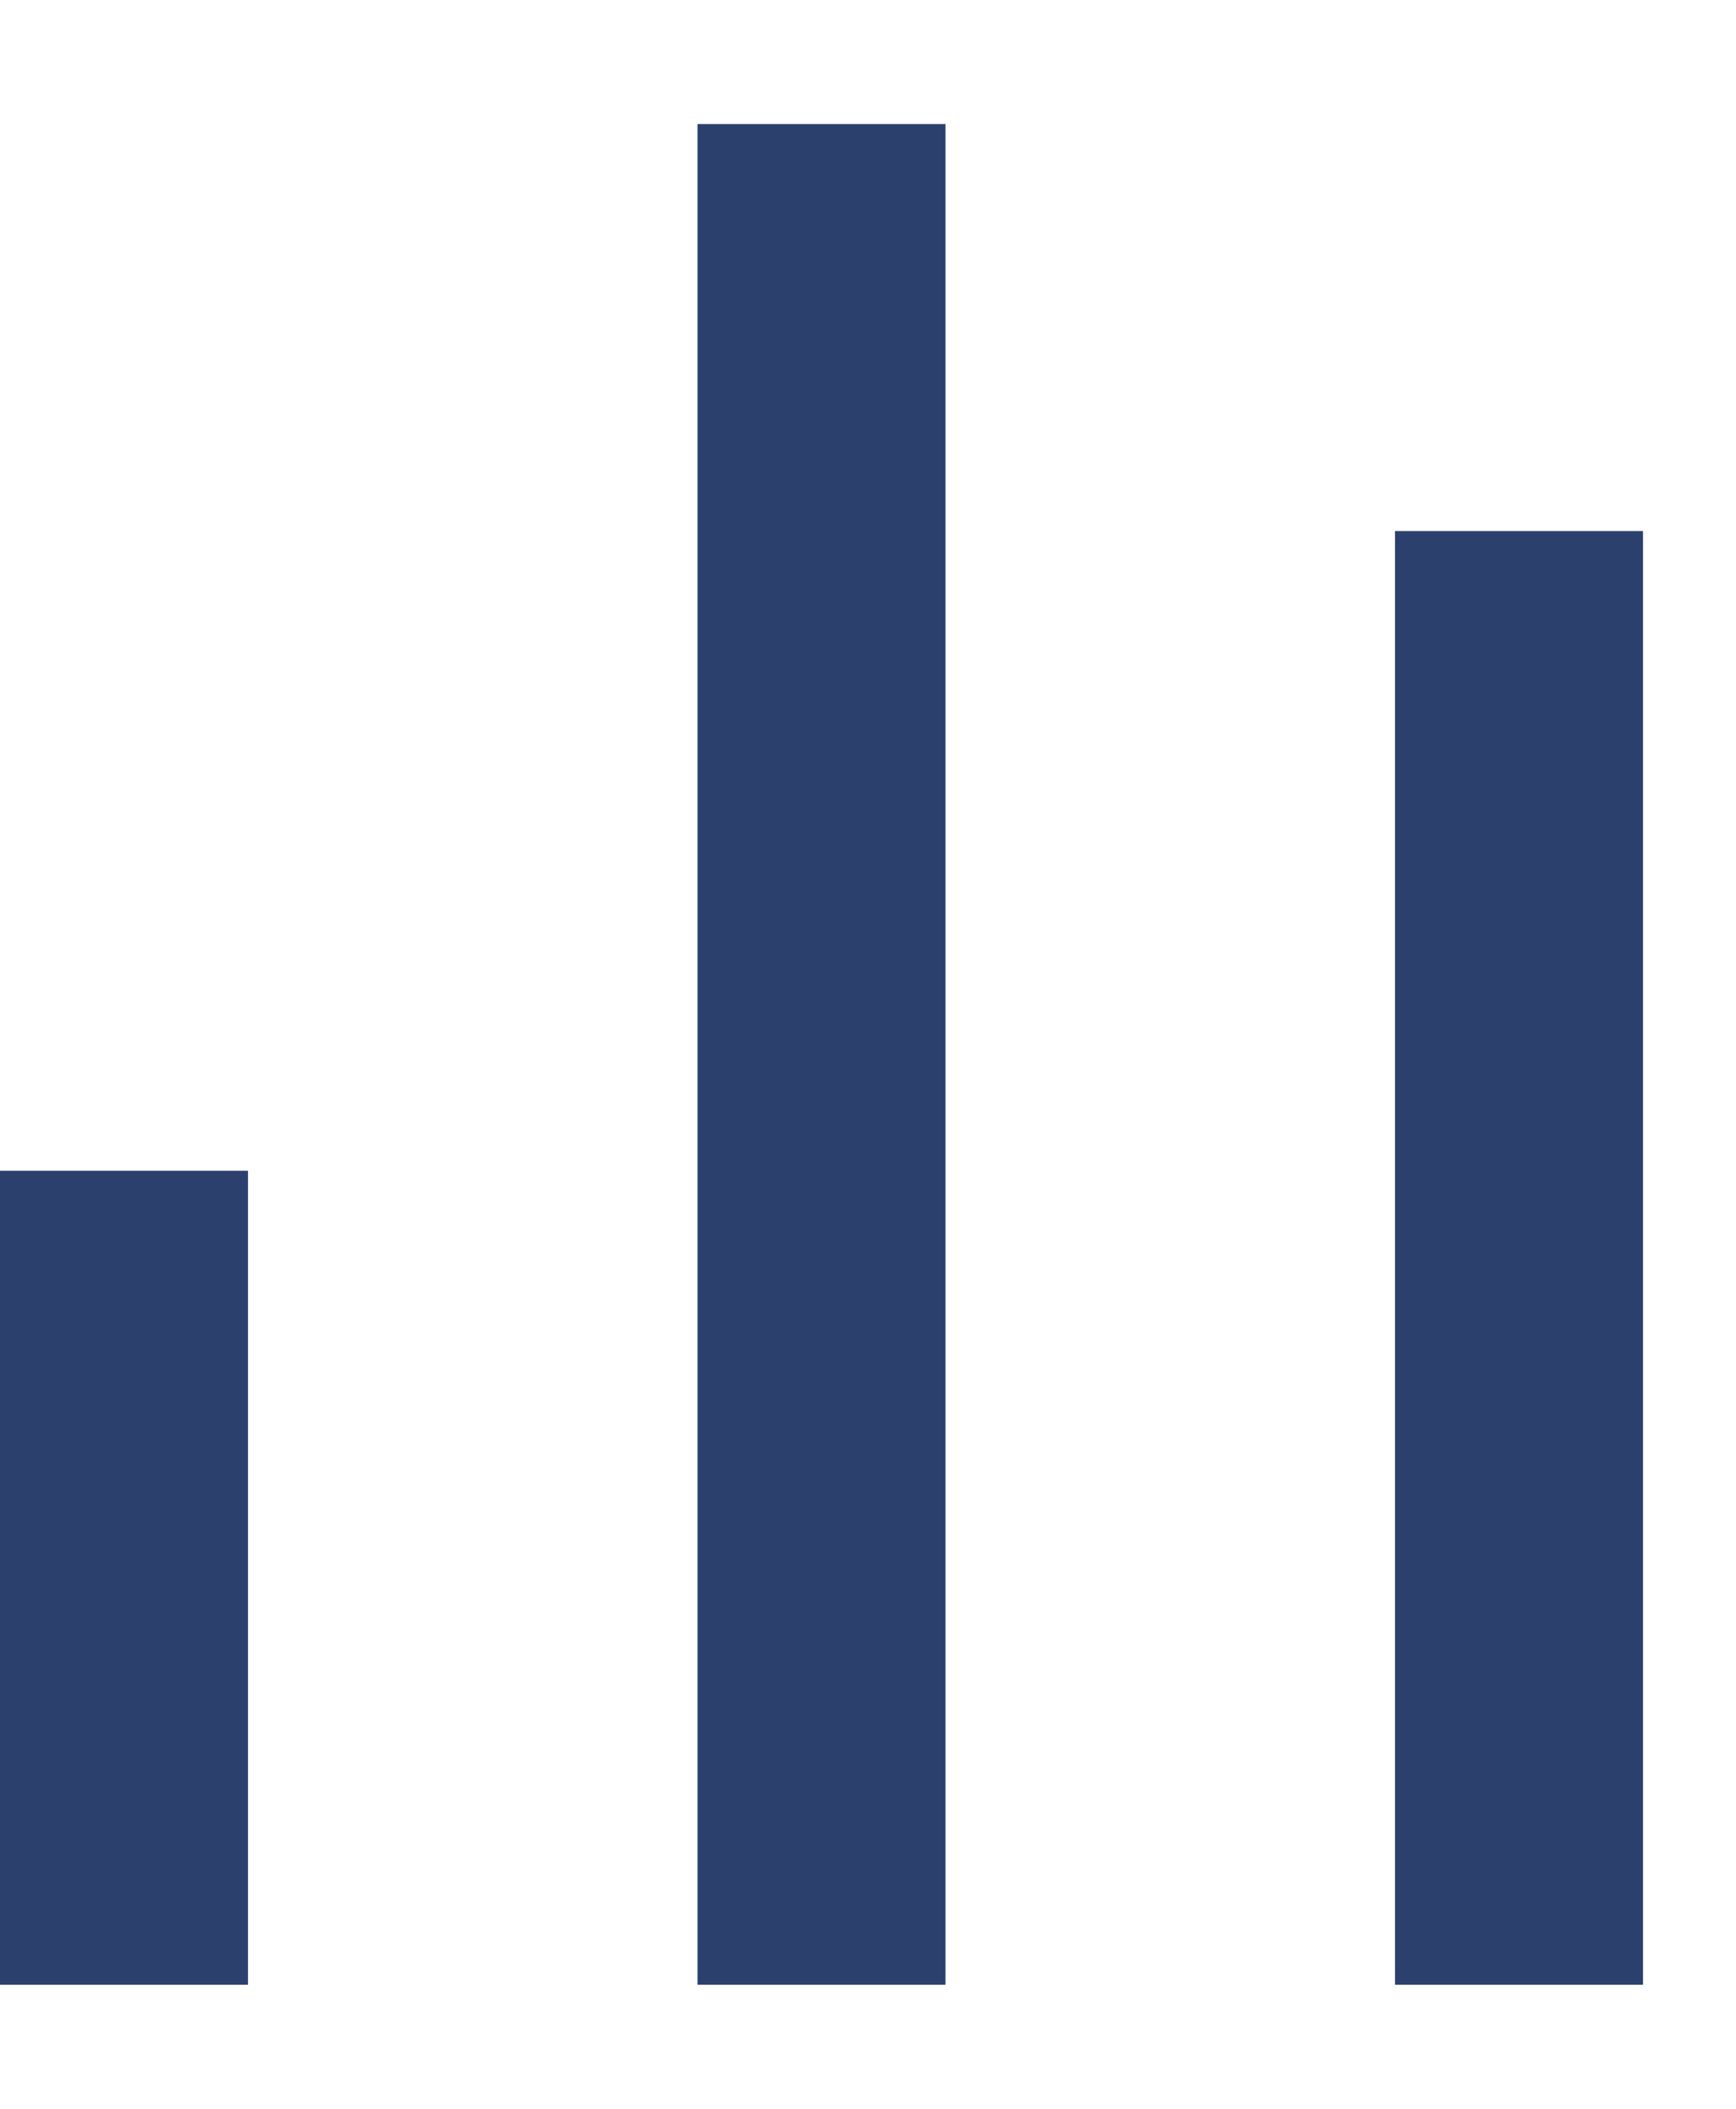 <svg width='14' height='17' viewBox='0 0 14 17' fill='none' xmlns='http://www.w3.org/2000/svg'><path d='M12.25 4.281L12.25 16M6.625 1L6.625 16M1 9.438L1 16' stroke='#2C406E' stroke-width='2' strokeLinecap='round' strokeLinejoin='round'/></svg>